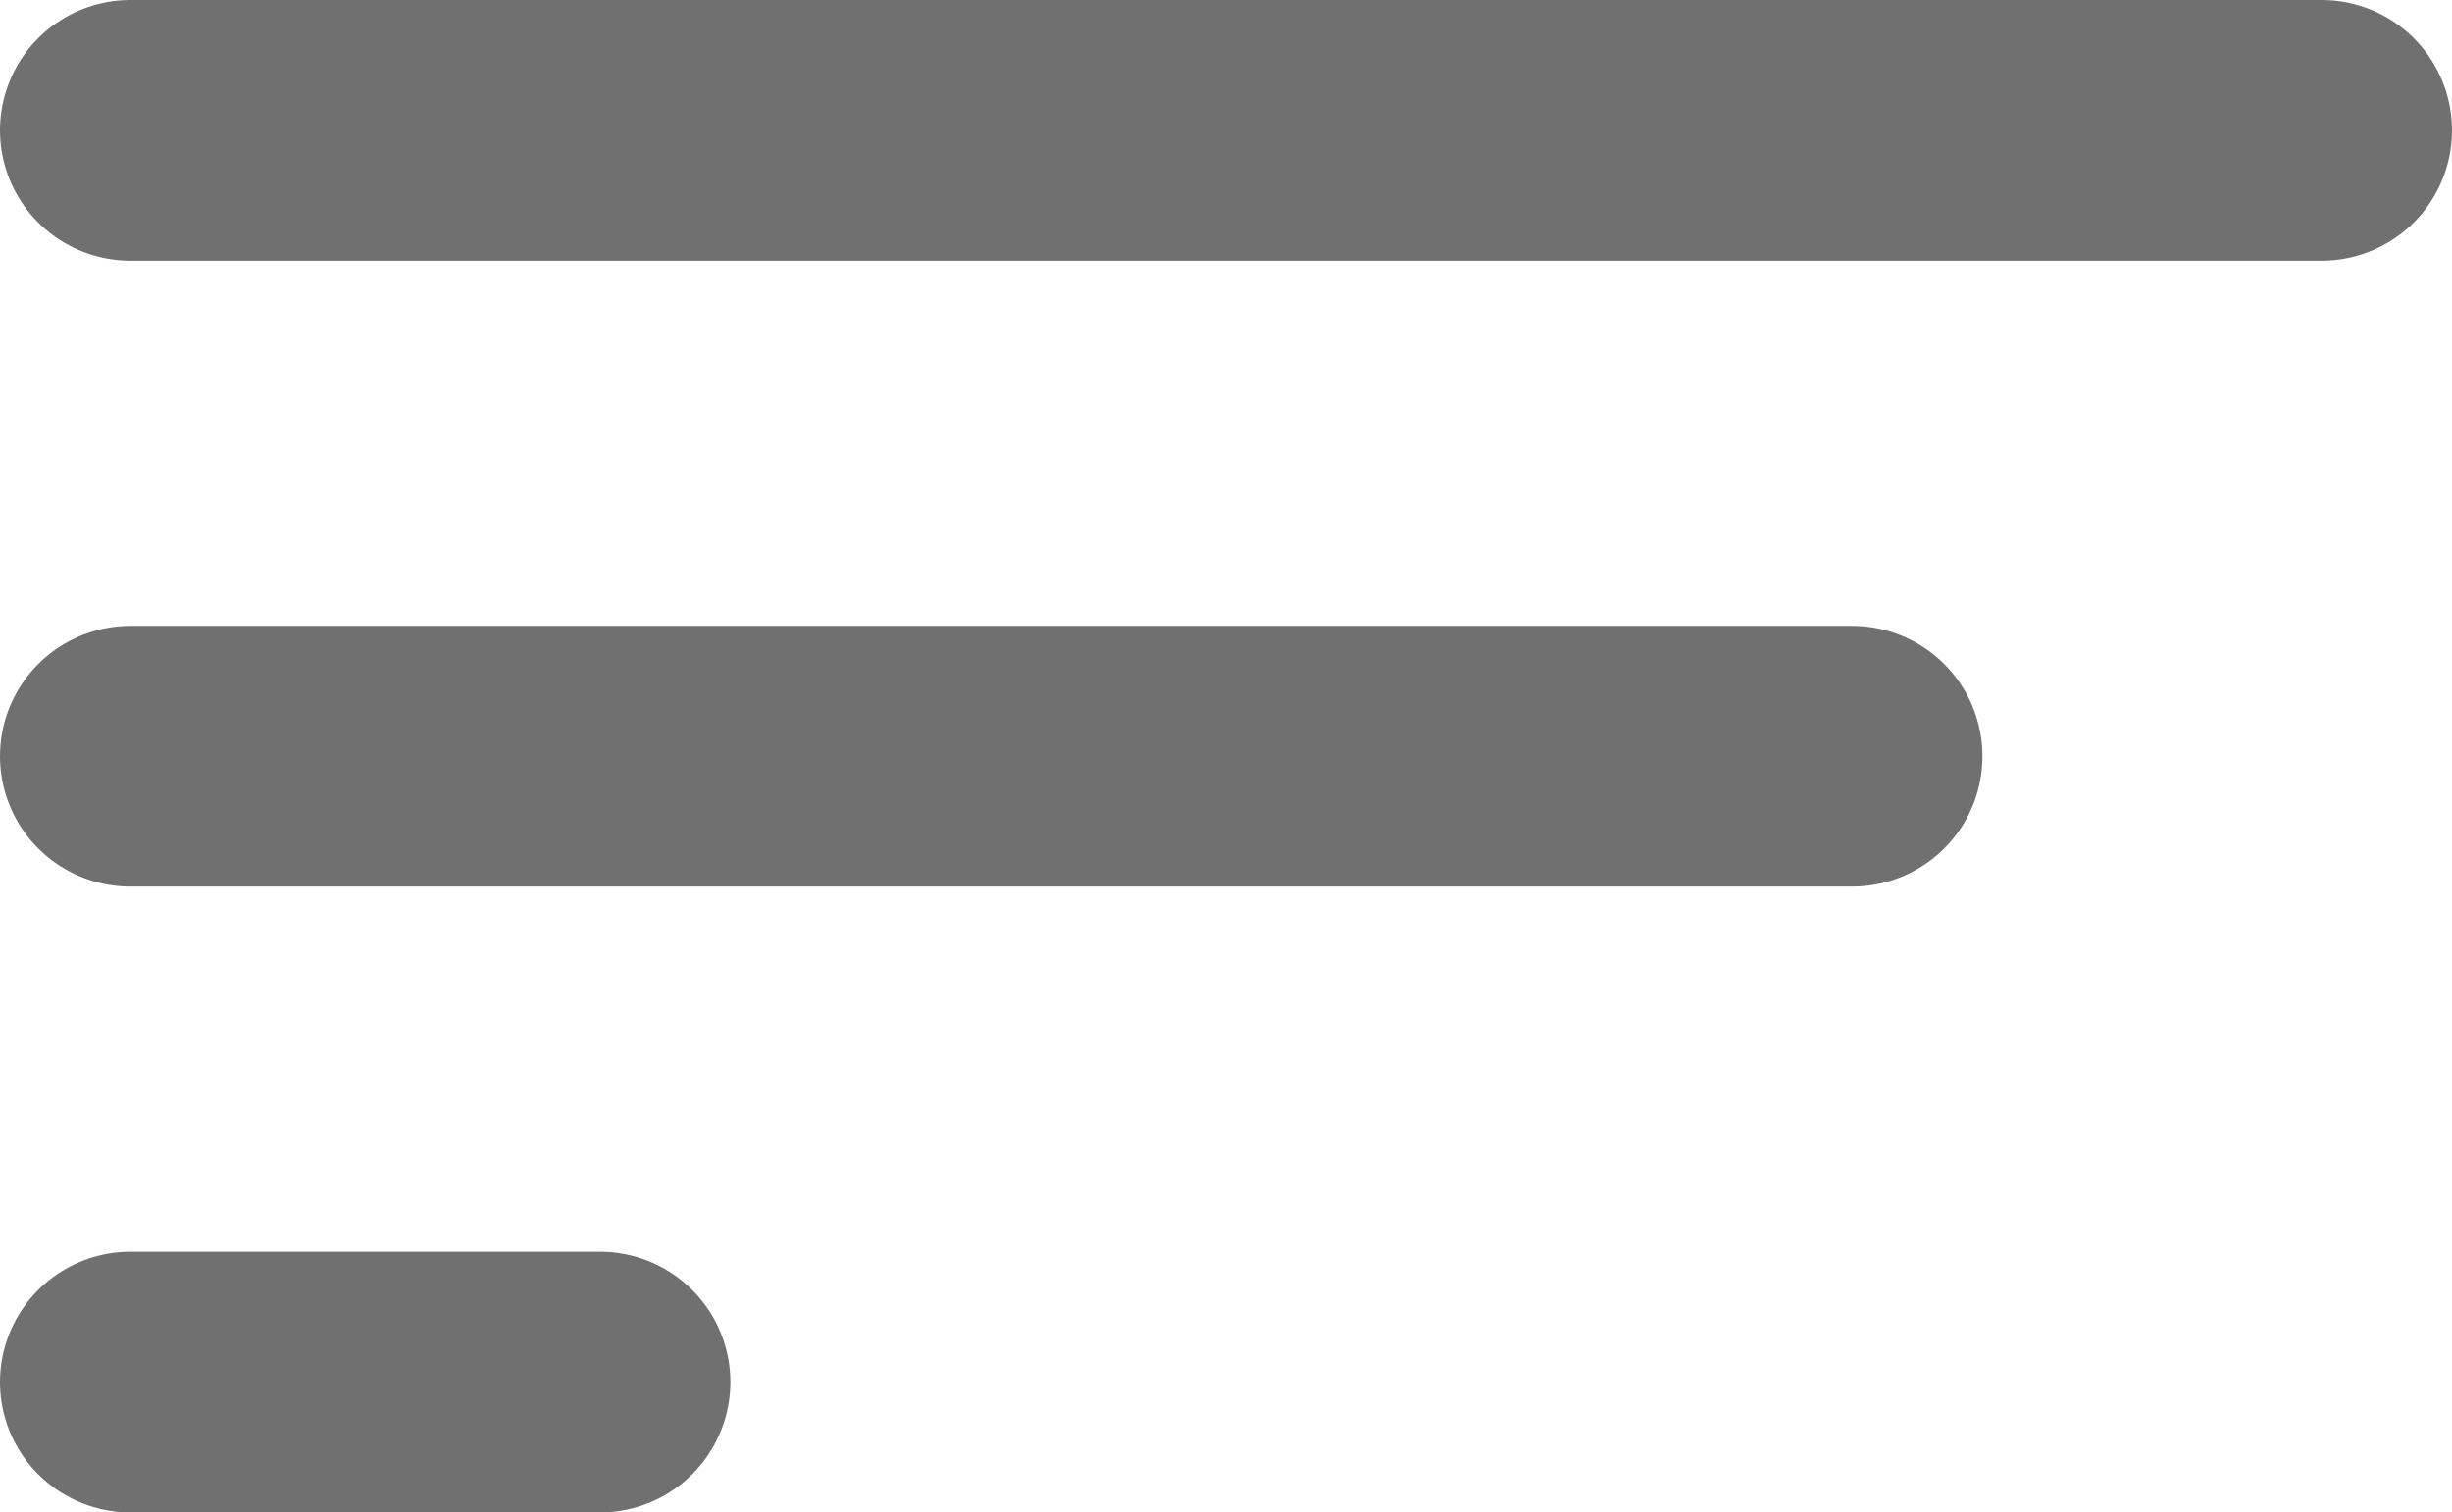 <svg xmlns="http://www.w3.org/2000/svg" width="23.508" height="14.504" viewBox="0 0 23.508 14.504">
  <g id="Group_1416" data-name="Group 1416" transform="translate(-12.25 -39.25)">
    <line id="Line_313" data-name="Line 313" x2="21.008" transform="translate(13.5 40.5)" fill="none" stroke="#707070" stroke-linecap="round" stroke-width="2.5"/>
    <line id="Line_314" data-name="Line 314" x2="16.506" transform="translate(13.5 46.502)" fill="none" stroke="#707070" stroke-linecap="round" stroke-width="2.5"/>
    <line id="Line_315" data-name="Line 315" x2="4.502" transform="translate(13.5 52.504)" fill="none" stroke="#707070" stroke-linecap="round" stroke-width="2.5"/>
  </g>
</svg>

